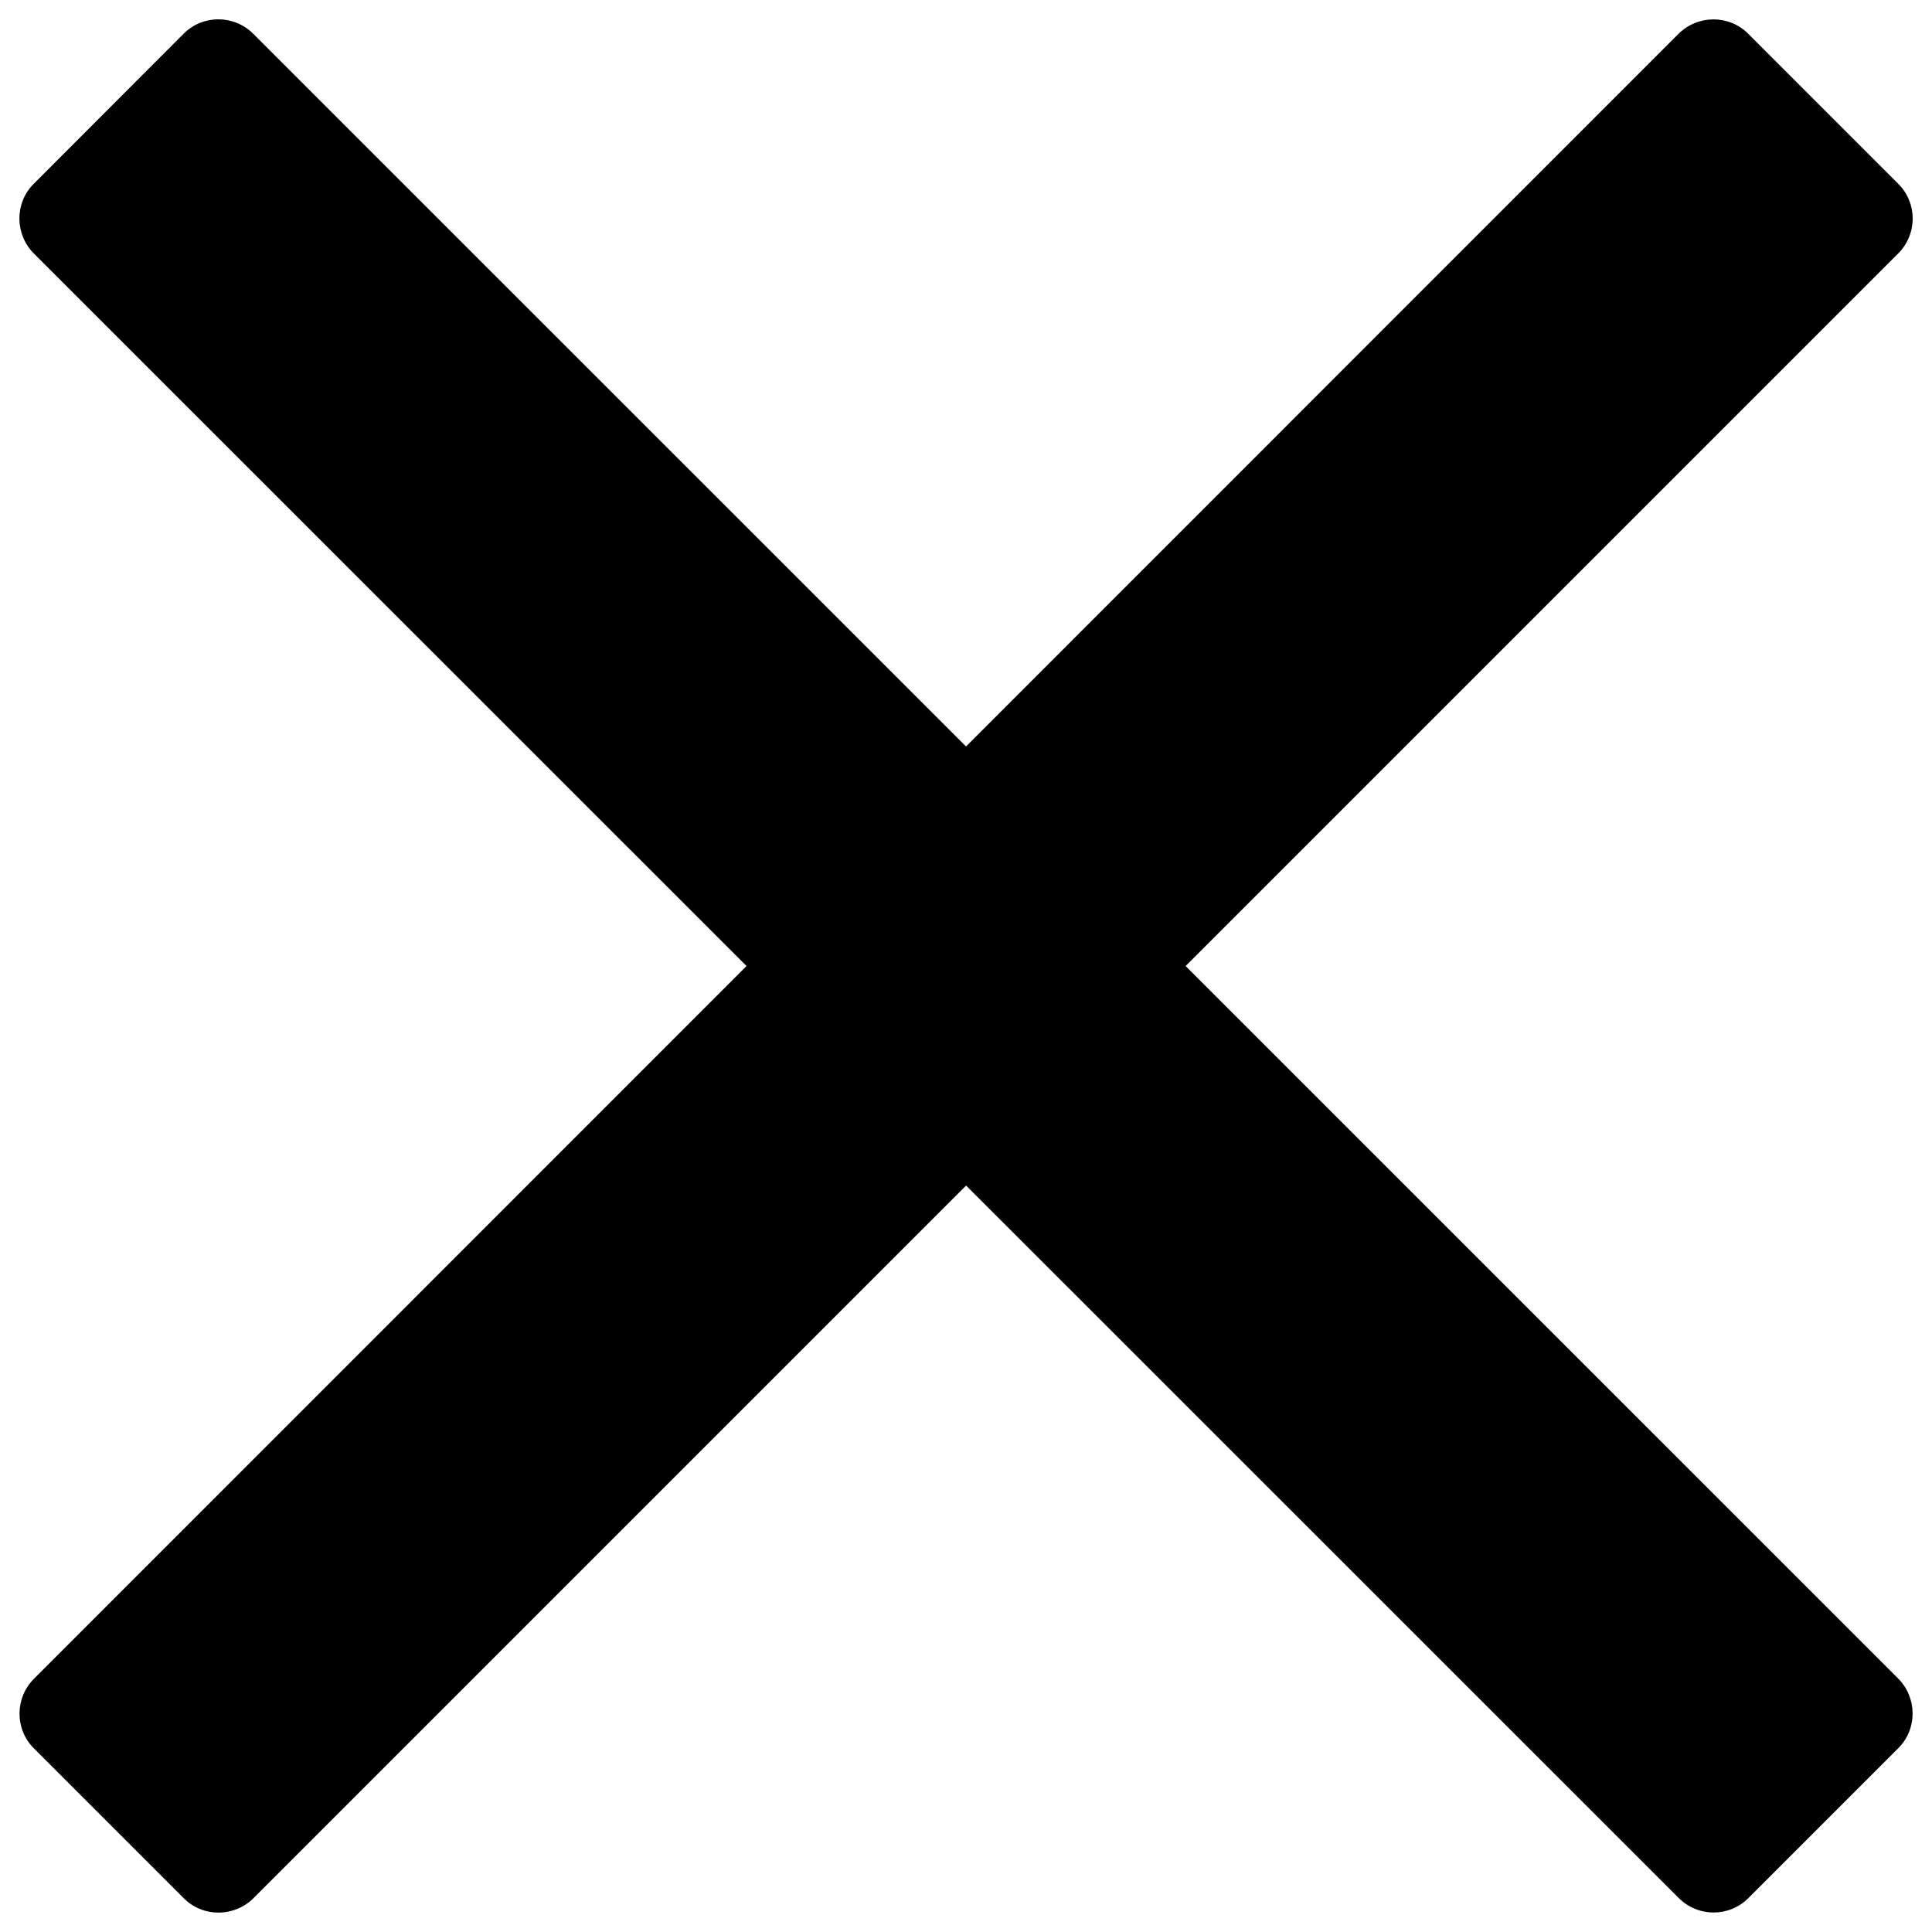 <?xml version="1.0" encoding="utf-8"?>
<!-- Svg Vector Icons : http://www.sfont.cn -->
<!DOCTYPE svg PUBLIC "-//W3C//DTD SVG 1.1//EN" "http://www.w3.org/Graphics/SVG/1.1/DTD/svg11.dtd">
<svg version="1.1" xmlns="http://www.w3.org/2000/svg" xmlns:xlink="http://www.w3.org/1999/xlink" x="0px" y="0px" viewBox="0 0 1000 1000" enable-background="new 0 0 1000 1000" xml:space="preserve">
<g><path d="M982.6,95.2c9.9,9.9,9.9,26.1-0.2,36.1L131.3,982.4c-10,10-26.2,10.1-36.1,0.2l-77.7-77.7c-9.9-9.9-9.9-26.1,0.2-36.1L868.7,17.6c10-10,26.2-10.1,36.1-0.2L982.6,95.2z"/><path d="M95.1,17.4c9.9-9.9,26.1-9.9,36.1,0.2l851.2,851.1c10,10,10.1,26.2,0.2,36.1l-77.7,77.7c-9.9,9.9-26.1,9.9-36.1-0.2L17.6,131.3c-10-10-10.1-26.2-0.2-36.1L95.1,17.4z"/></g>
</svg>